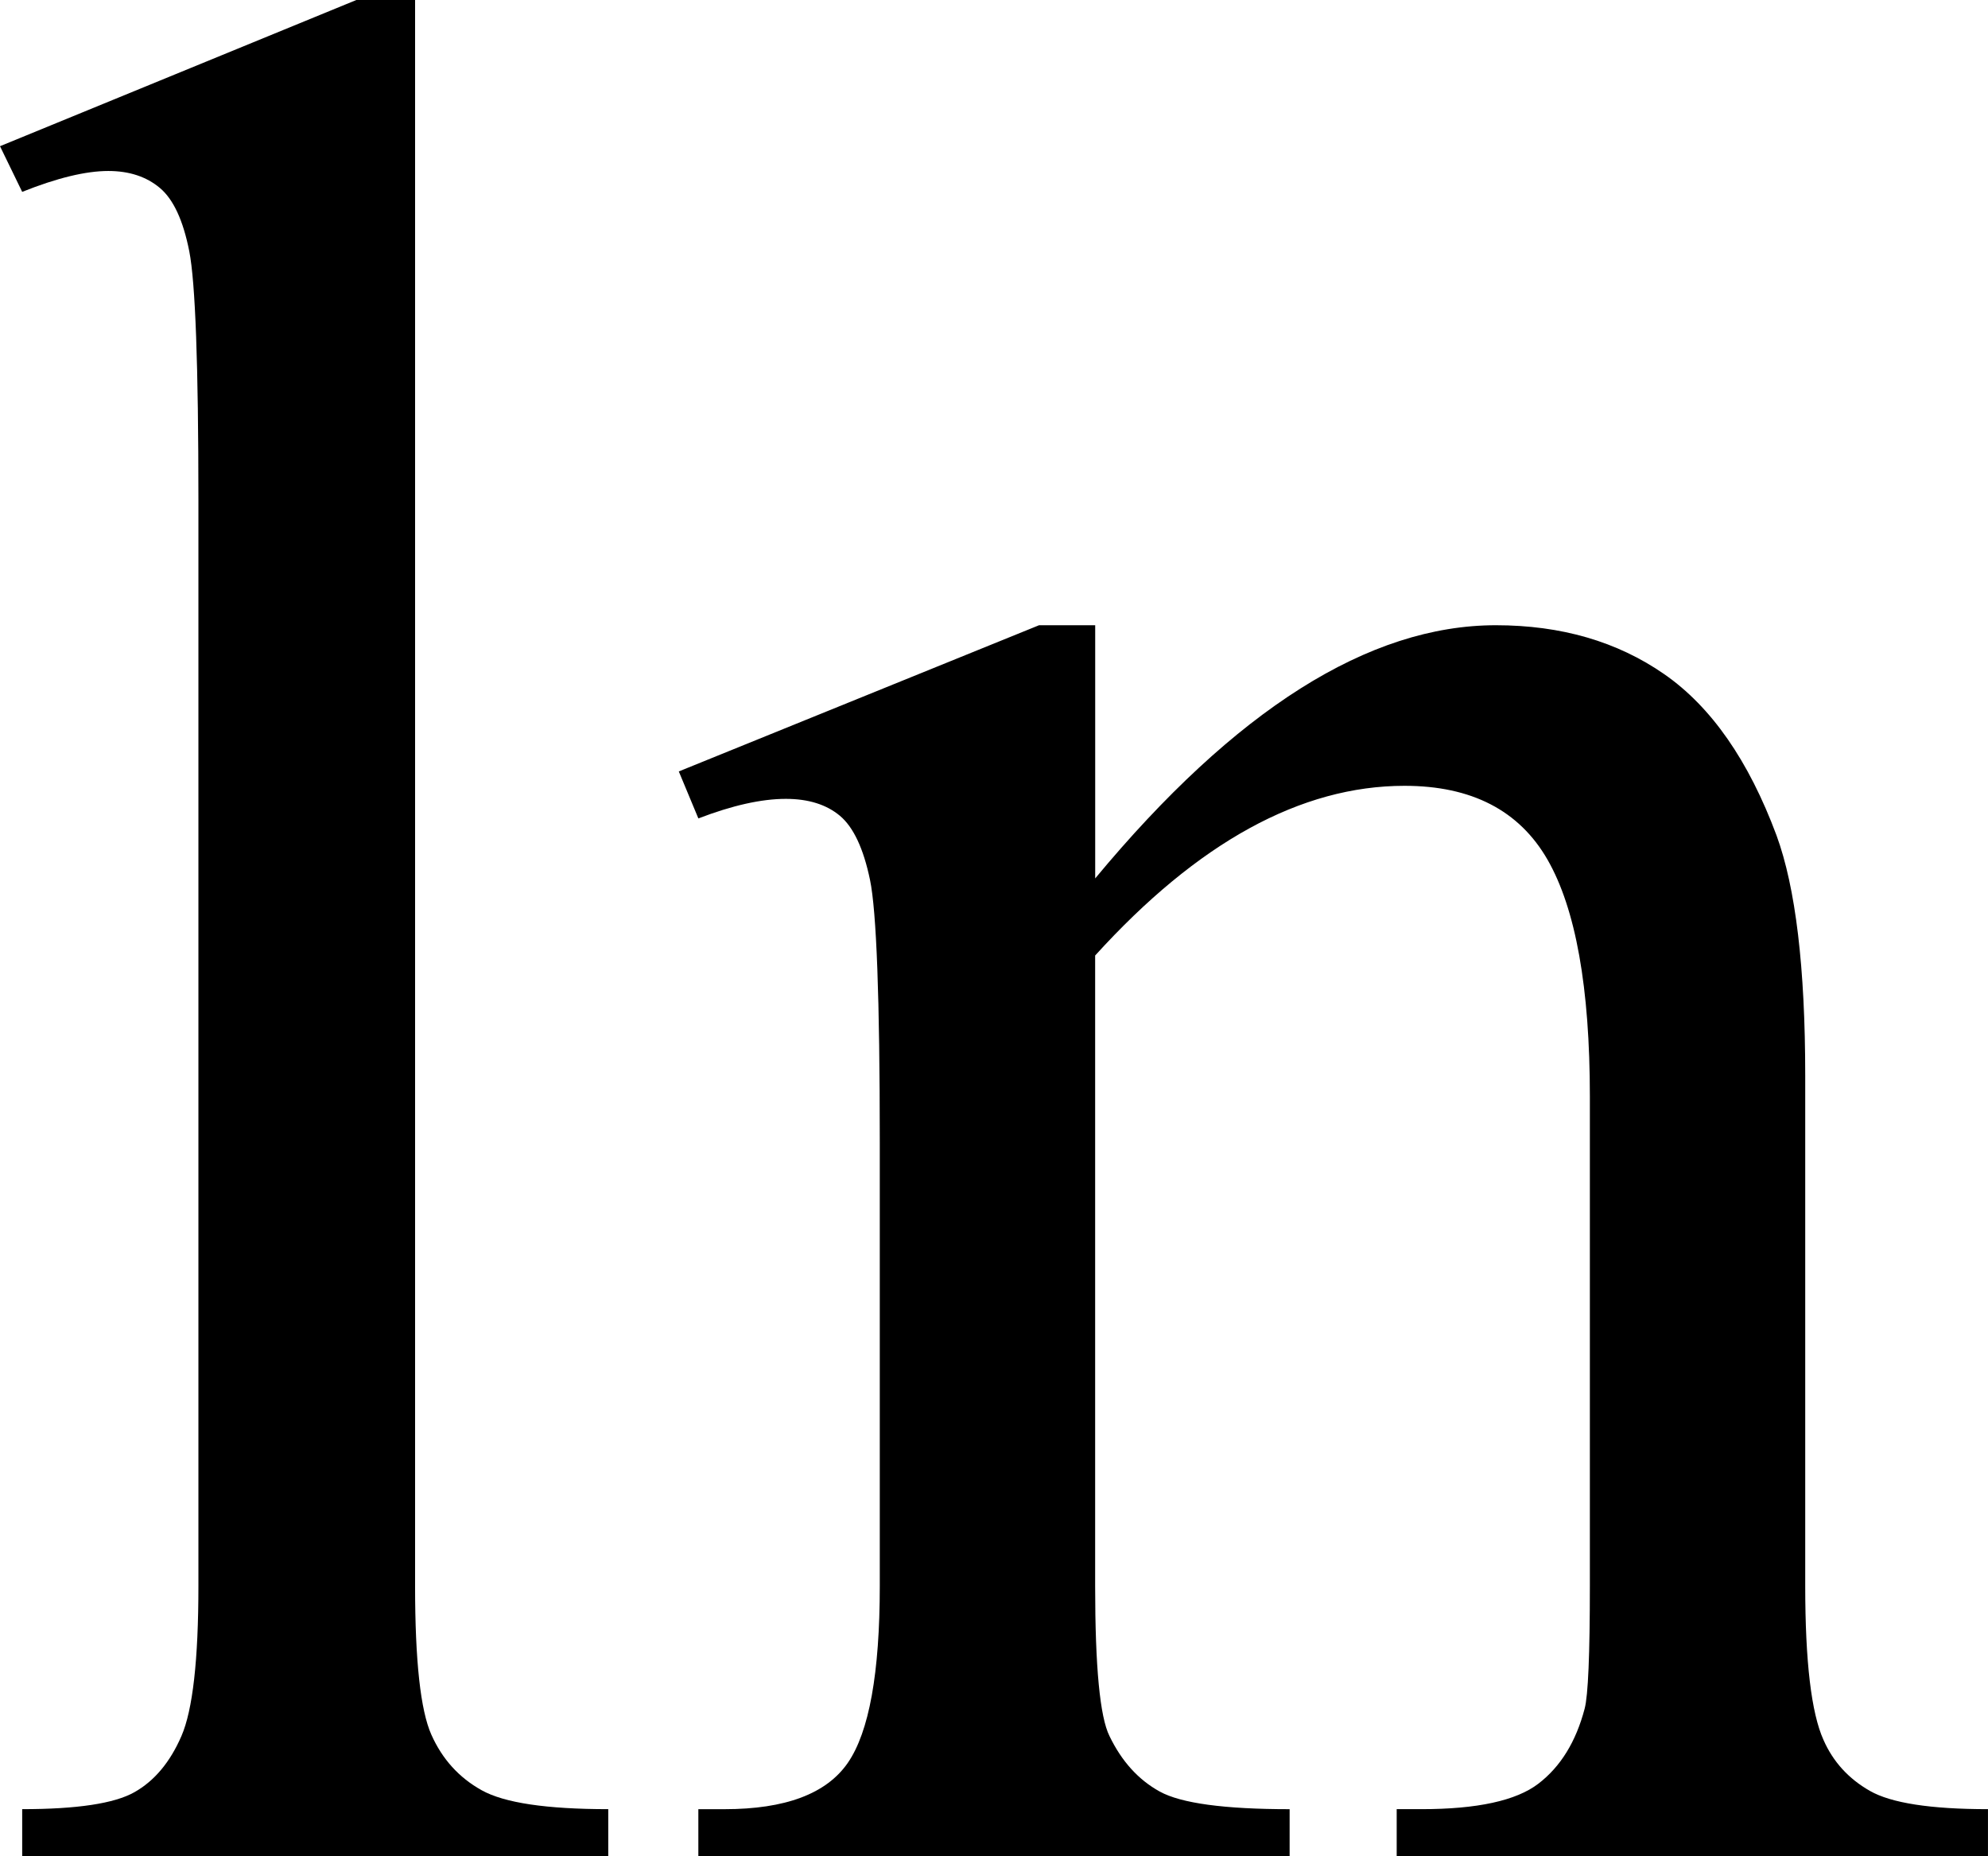 <?xml version="1.0" encoding="utf-8"?>
<!-- Generator: Adobe Illustrator 14.0.0, SVG Export Plug-In . SVG Version: 6.00 Build 43363)  -->
<!DOCTYPE svg PUBLIC "-//W3C//DTD SVG 1.1//EN" "http://www.w3.org/Graphics/SVG/1.1/DTD/svg11.dtd">
<svg version="1.1" id="图层_1" xmlns="http://www.w3.org/2000/svg" xmlns:xlink="http://www.w3.org/1999/xlink" x="0px" y="0px"
	 width="74.365px" height="69.434px" viewBox="0 0 74.365 69.434" enable-background="new 0 0 74.365 69.434" xml:space="preserve">
<g>
	<path d="M15.527,0v59.326c0,2.8,0.203,4.655,0.61,5.566c0.407,0.912,1.033,1.604,1.88,2.075c0.846,0.473,2.425,0.708,4.736,0.708
		v1.758H0.83v-1.758c2.051,0,3.45-0.211,4.199-0.635c0.749-0.423,1.334-1.123,1.758-2.1c0.423-0.977,0.635-2.848,0.635-5.615V18.701
		c0-5.045-0.114-8.146-0.342-9.302C6.852,8.244,6.486,7.455,5.981,7.031C5.477,6.608,4.834,6.396,4.053,6.396
		c-0.847,0-1.921,0.261-3.223,0.781L0,5.469L13.33,0H15.527z"/>
	<path d="M40.966,32.861c5.241-6.315,10.237-9.473,14.99-9.473c2.441,0,4.541,0.61,6.299,1.831s3.157,3.231,4.199,6.03
		c0.716,1.953,1.074,4.948,1.074,8.984v19.092c0,2.832,0.228,4.753,0.684,5.762c0.358,0.814,0.936,1.449,1.734,1.904
		c0.797,0.456,2.27,0.684,4.418,0.684v1.758H52.246v-1.758h0.928c2.083,0,3.541-0.317,4.371-0.952s1.407-1.57,1.732-2.808
		c0.13-0.488,0.195-2.018,0.195-4.59V41.016c0-4.069-0.529-7.023-1.586-8.862c-1.059-1.839-2.841-2.759-5.348-2.759
		c-3.874,0-7.731,2.116-11.572,6.348v23.584c0,3.027,0.179,4.899,0.537,5.615c0.456,0.944,1.082,1.636,1.881,2.075
		c0.797,0.439,2.416,0.659,4.857,0.659v1.758H26.123v-1.758H27.1c2.278,0,3.816-0.577,4.614-1.733
		c0.797-1.155,1.196-3.361,1.196-6.616V42.725c0-5.371-0.122-8.643-0.366-9.814s-0.619-1.969-1.123-2.393
		c-0.505-0.423-1.18-0.635-2.026-0.635c-0.912,0-2.002,0.244-3.271,0.732l-0.732-1.758l13.476-5.469h2.1V32.861z"/>
</g>
</svg>
